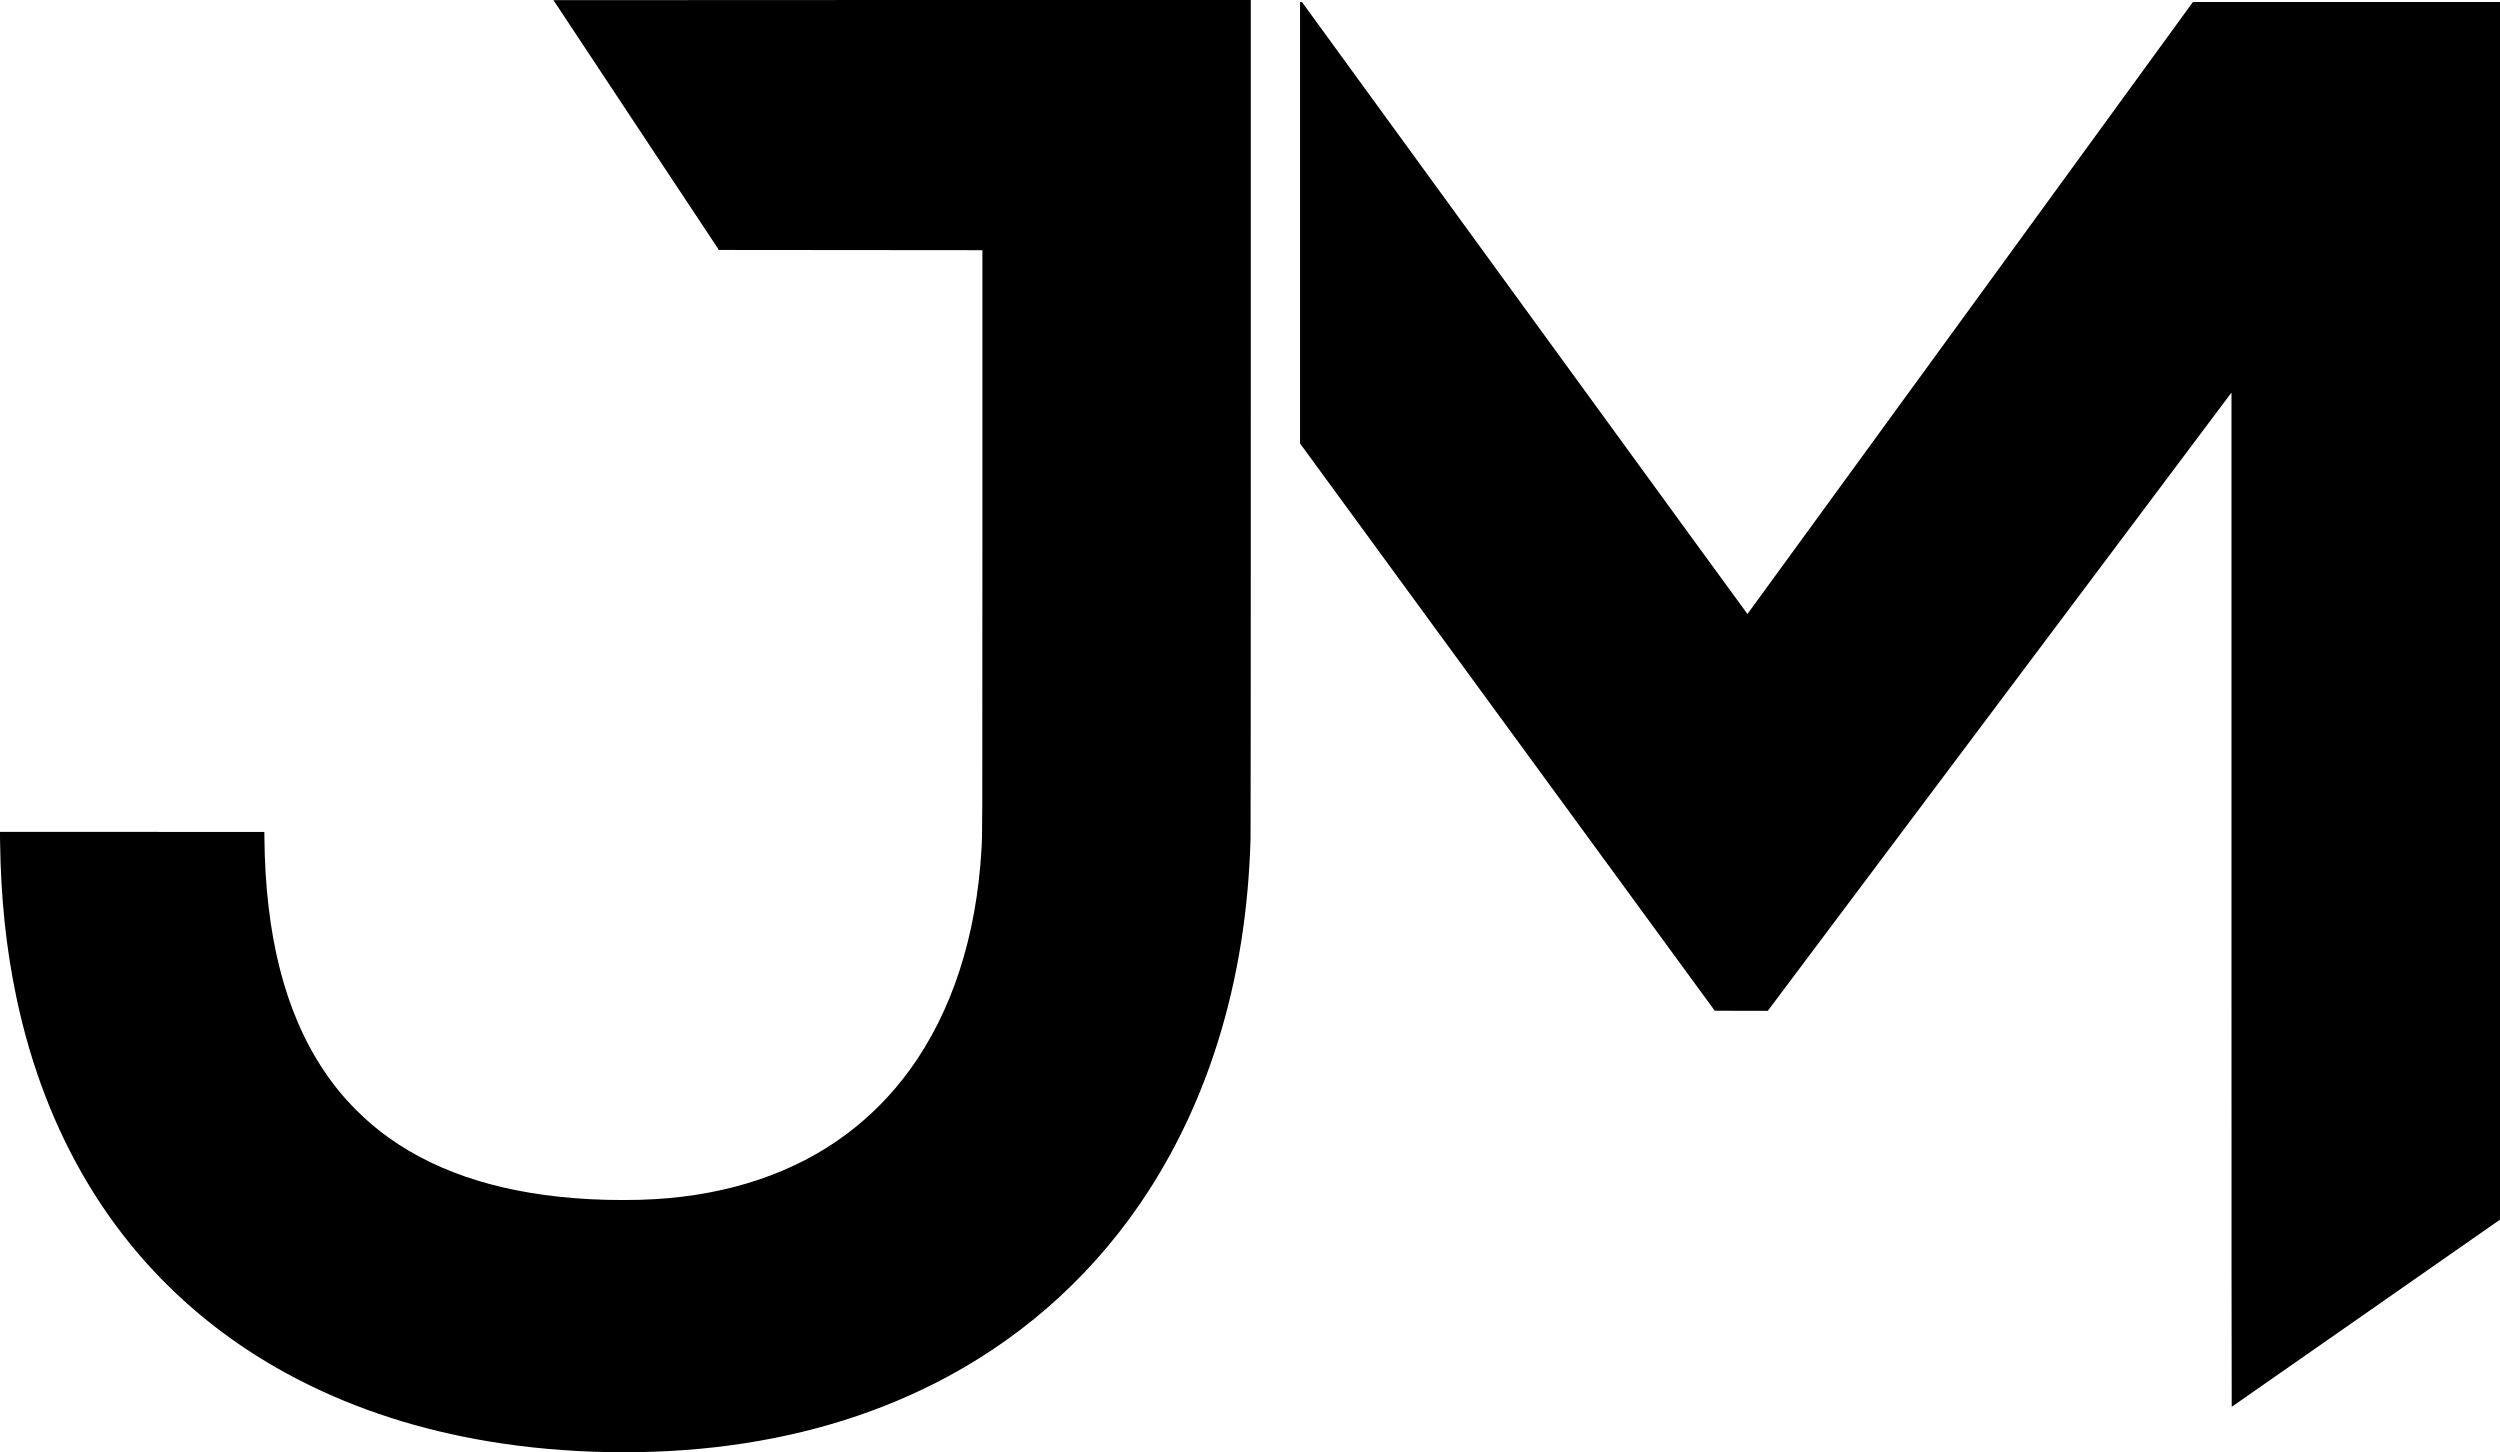 <?xml version="1.0" standalone="no"?>
<!DOCTYPE svg PUBLIC "-//W3C//DTD SVG 20010904//EN"
 "http://www.w3.org/TR/2001/REC-SVG-20010904/DTD/svg10.dtd">
<svg version="1.0" xmlns="http://www.w3.org/2000/svg"
 width="11117pt" height="6458pt" viewBox="0 0 11117 6458"
 preserveAspectRatio="xMidYMid meet">

<g transform="translate(0,6458) scale(0.1,-0.1)" stroke="none">
<path d="M24610 64573 c1 -5 1656 -2505 3680 -5558 l3678 -5550 5859 -5 5858
-5 0 -12875 c0 -13442 1 -13011 -40 -13750 -219 -3874 -1309 -7236 -3184
-9818 -802 -1105 -1751 -2068 -2834 -2875 -2286 -1705 -5183 -2685 -8517
-2882 -851 -50 -1937 -50 -2885 0 -3677 194 -6656 1105 -8930 2728 -517 369
-973 756 -1436 1217 -565 564 -1021 1118 -1468 1788 -1725 2584 -2595 6011
-2634 10367 l-2 230 -5879 3 -5879 2 7 -472 c36 -2515 269 -4721 727 -6898
642 -3049 1703 -5809 3179 -8270 2258 -3767 5477 -6750 9475 -8781 2531 -1285
5293 -2174 8340 -2683 3450 -577 7293 -641 10730 -180 3556 477 6800 1502
9696 3065 3664 1976 6709 4800 8961 8309 1294 2017 2335 4274 3072 6662 865
2801 1331 5723 1426 8933 6 210 10 7044 10 18818 l0 18487 -15505 0 c-8528 0
-15505 -3 -15505 -7z"/>
<path d="M57810 54675 l0 -9815 9221 -12613 9221 -12612 1179 -3 1179 -2
10310 13747 10310 13746 0 -22552 c0 -14334 3 -22551 10 -22549 5 1 2691 1875
5969 4163 l5961 4160 0 27073 0 27072 -6828 0 -6828 0 -9900 -13606 c-5444
-7484 -9903 -13607 -9908 -13608 -5 -1 -4464 6121 -9908 13604 l-9899 13605
-44 3 -45 3 0 -9816z"/>
</g>
</svg>
